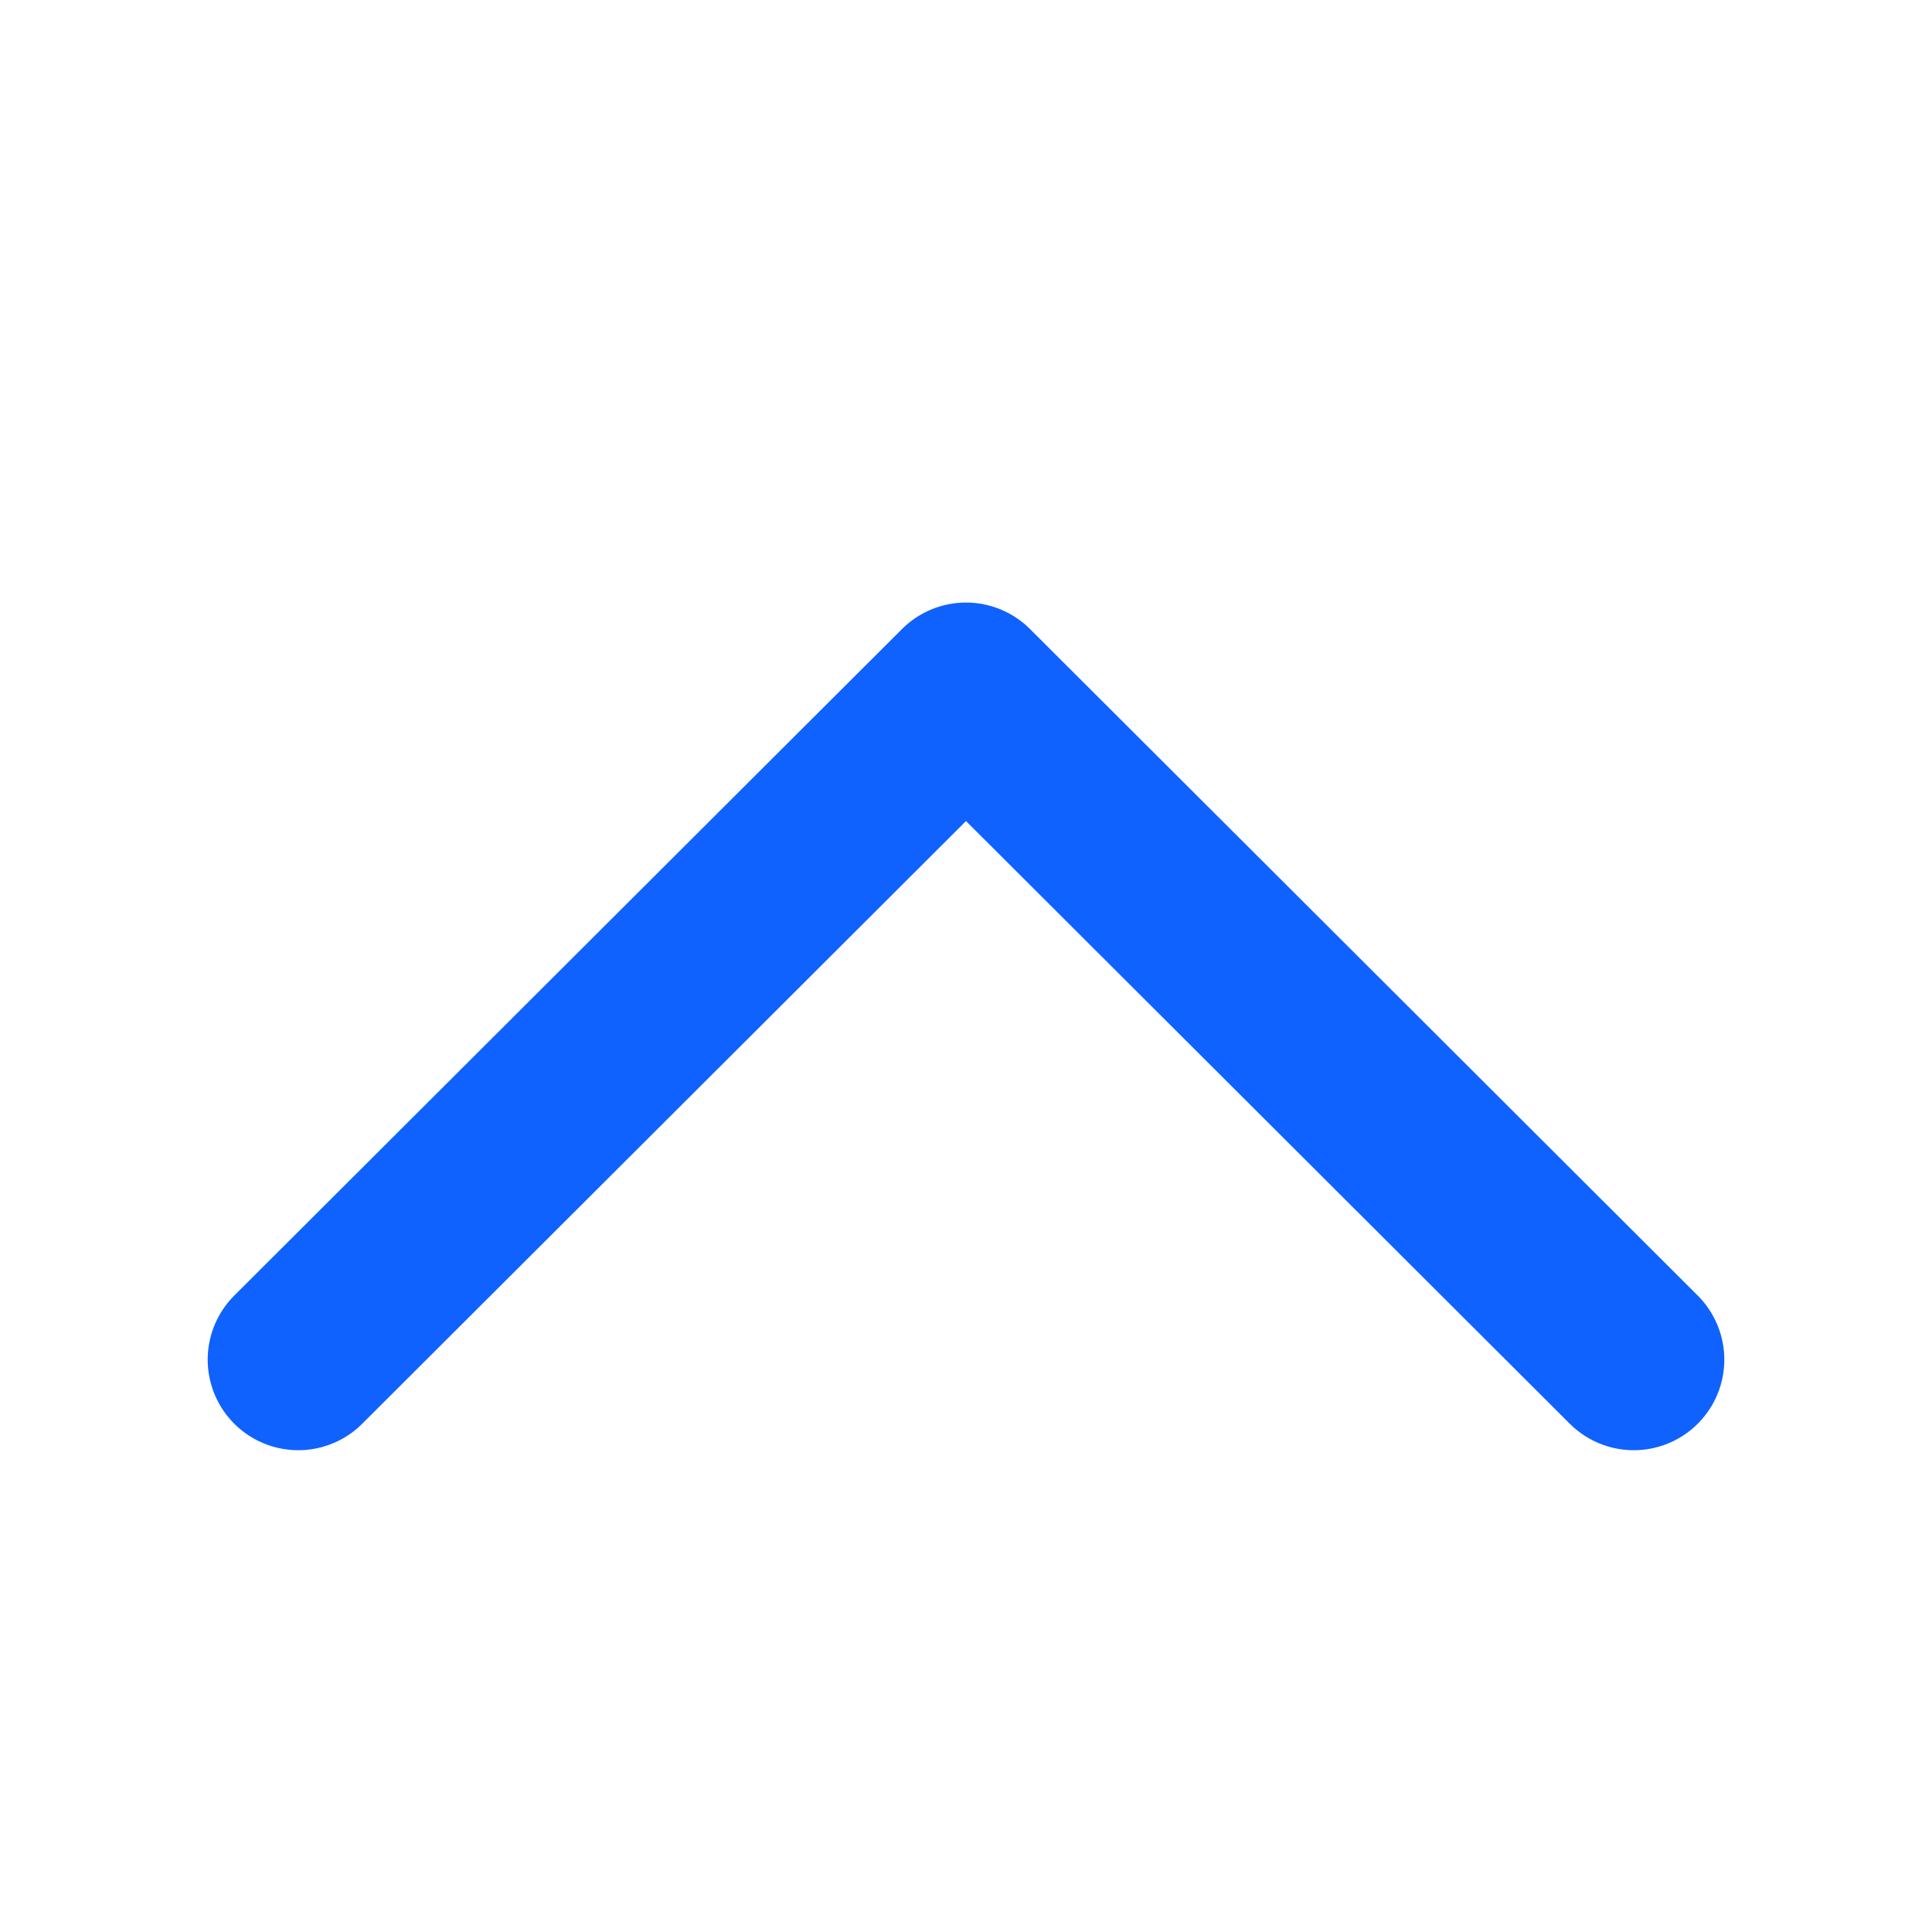 <svg xmlns="http://www.w3.org/2000/svg" width="16" height="16" viewBox="0 0 16 16">
  <g id="ico_16_c_right_up" transform="translate(-560 -256)">
    <path id="base" d="M0,0H16V16H0Z" transform="translate(576 272) rotate(180)" fill="none" opacity="0"/>
    <path id="path" d="M-2,3.52,3.53-2,9.06,3.52" transform="translate(564.47 263.74)" fill="none" stroke="#0f62fe" stroke-linecap="round" stroke-linejoin="round" stroke-width="1.5"/>
  </g>
</svg>
